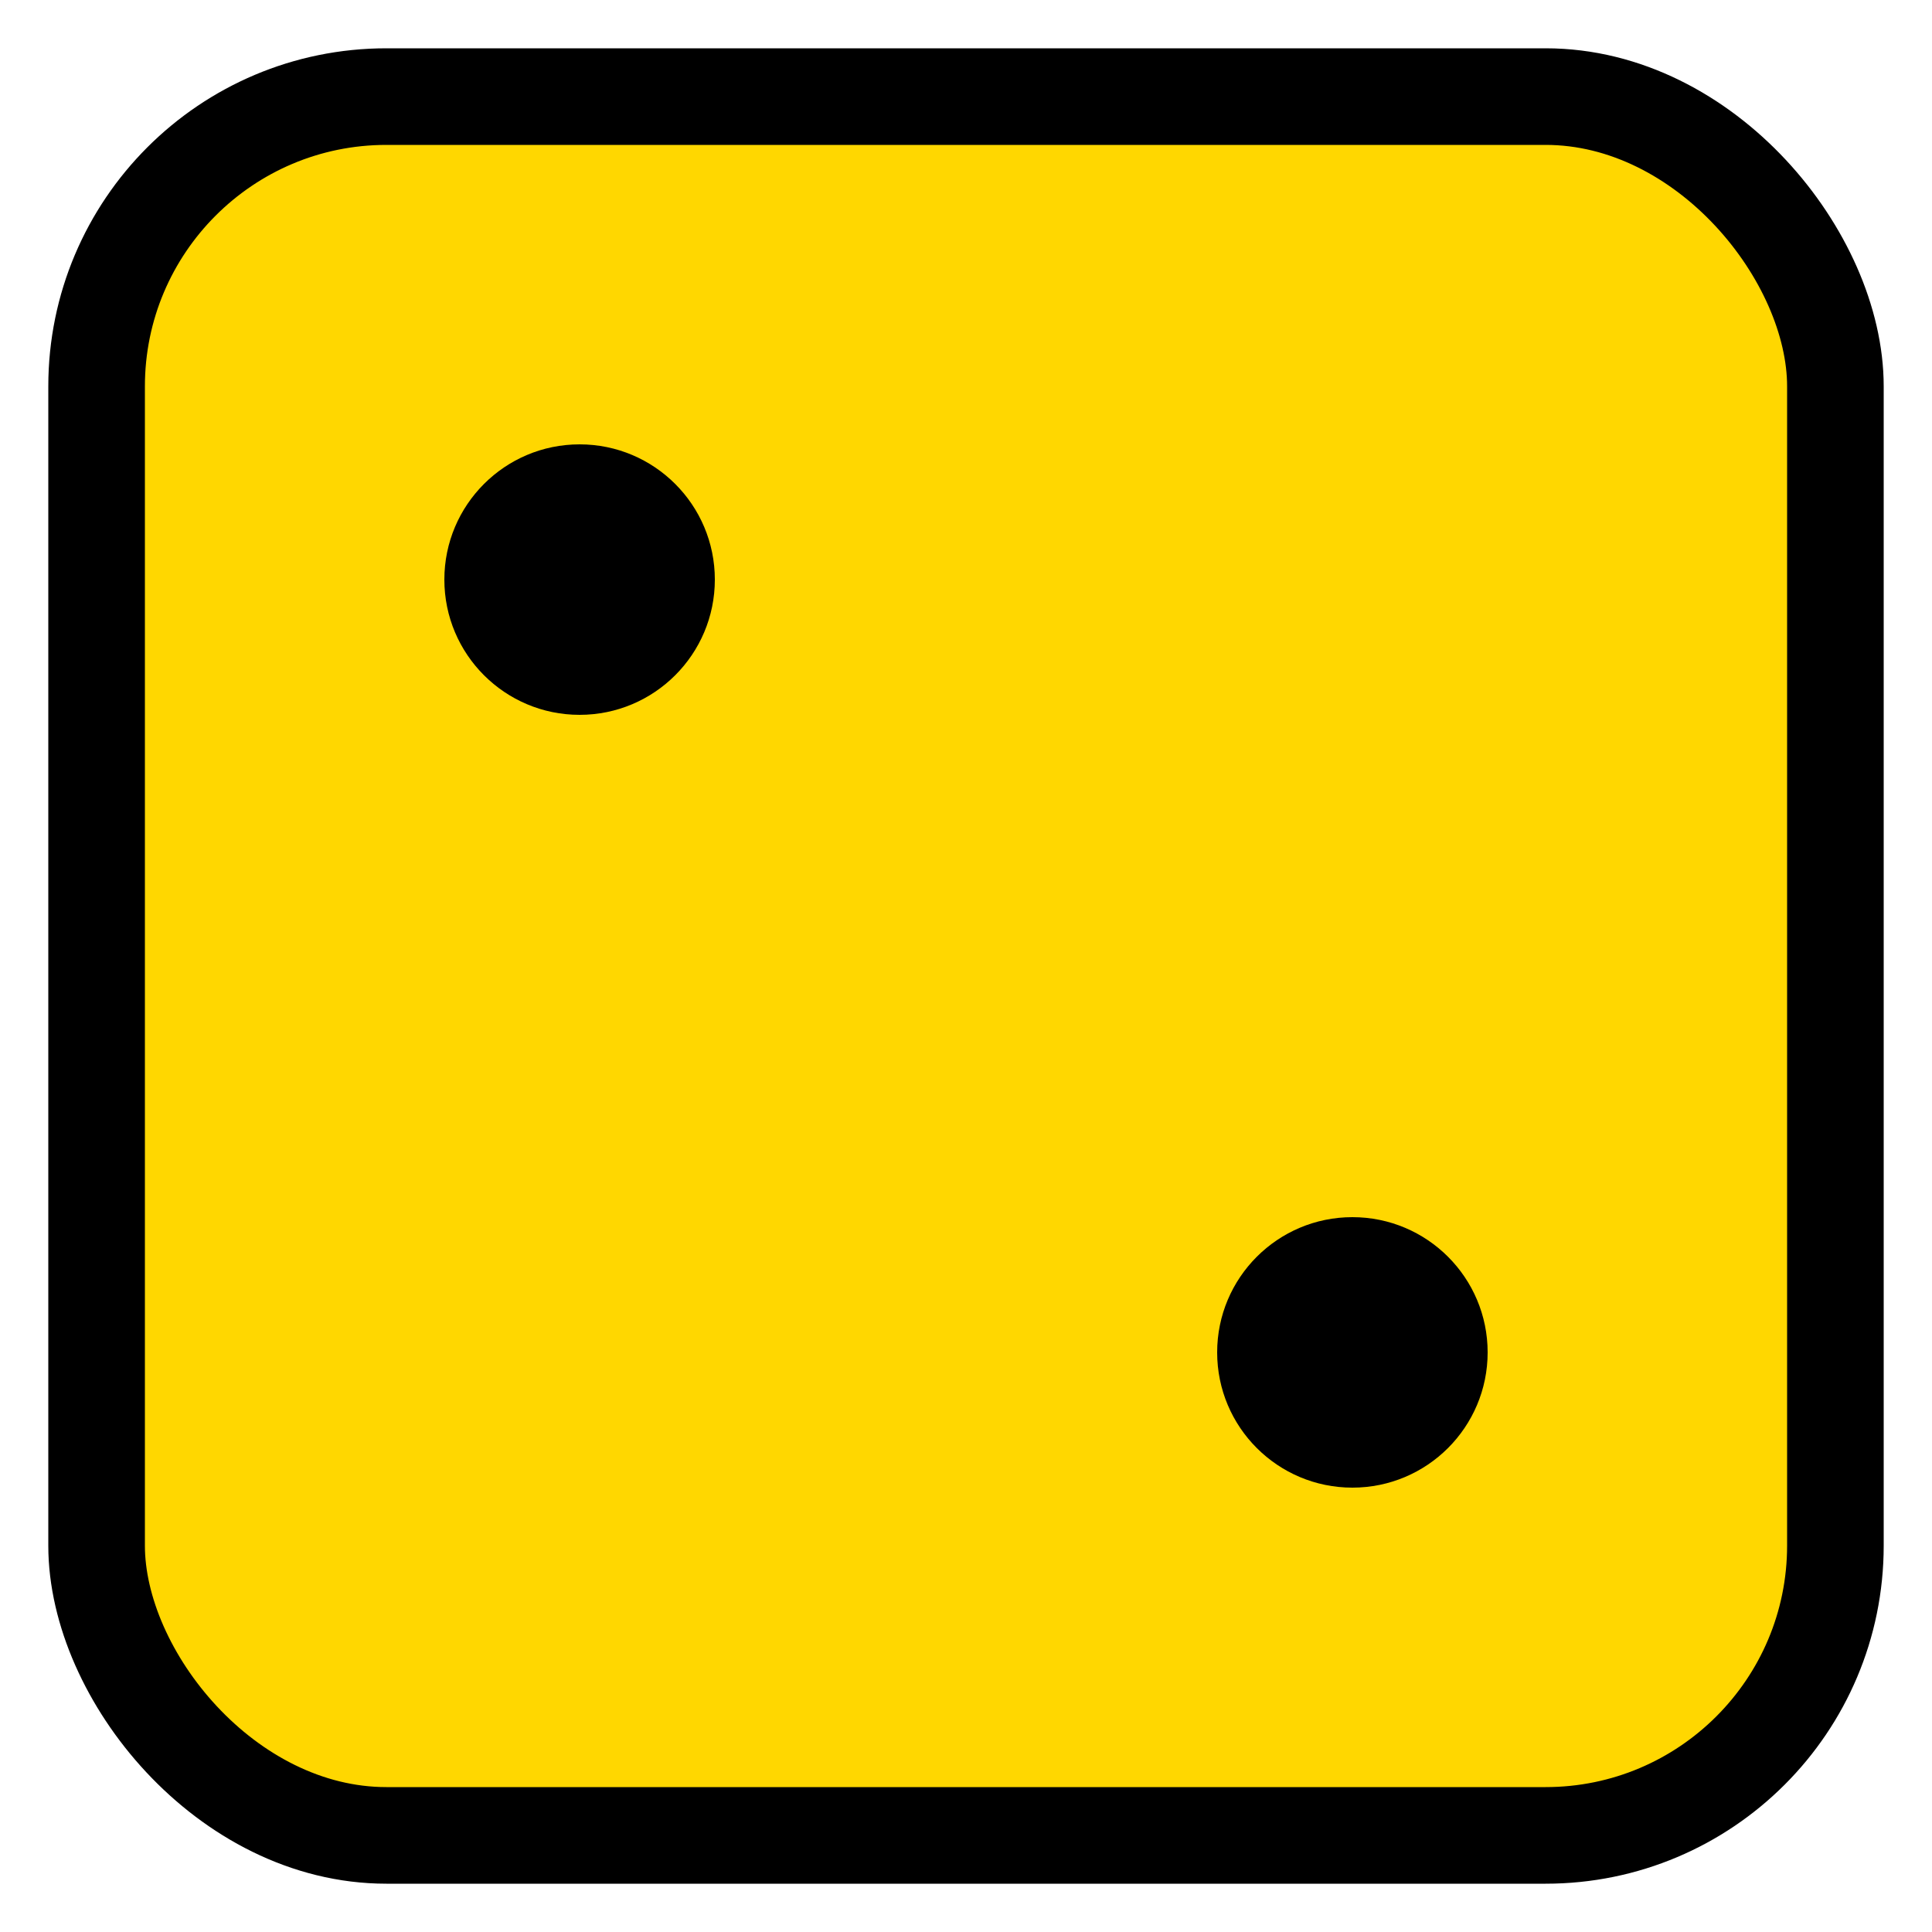 <?xml version="1.0"?>
<svg xmlns="http://www.w3.org/2000/svg" width="100" height="100" viewBox="0 0 100 100"><rect x="5" y="5" width="90" height="90" rx="15" ry="15" fill="#FFD700" stroke="black" stroke-width="5"/><circle cx="30" cy="30" r="7" fill="black"/><circle cx="70" cy="70" r="7" fill="black"/></svg>